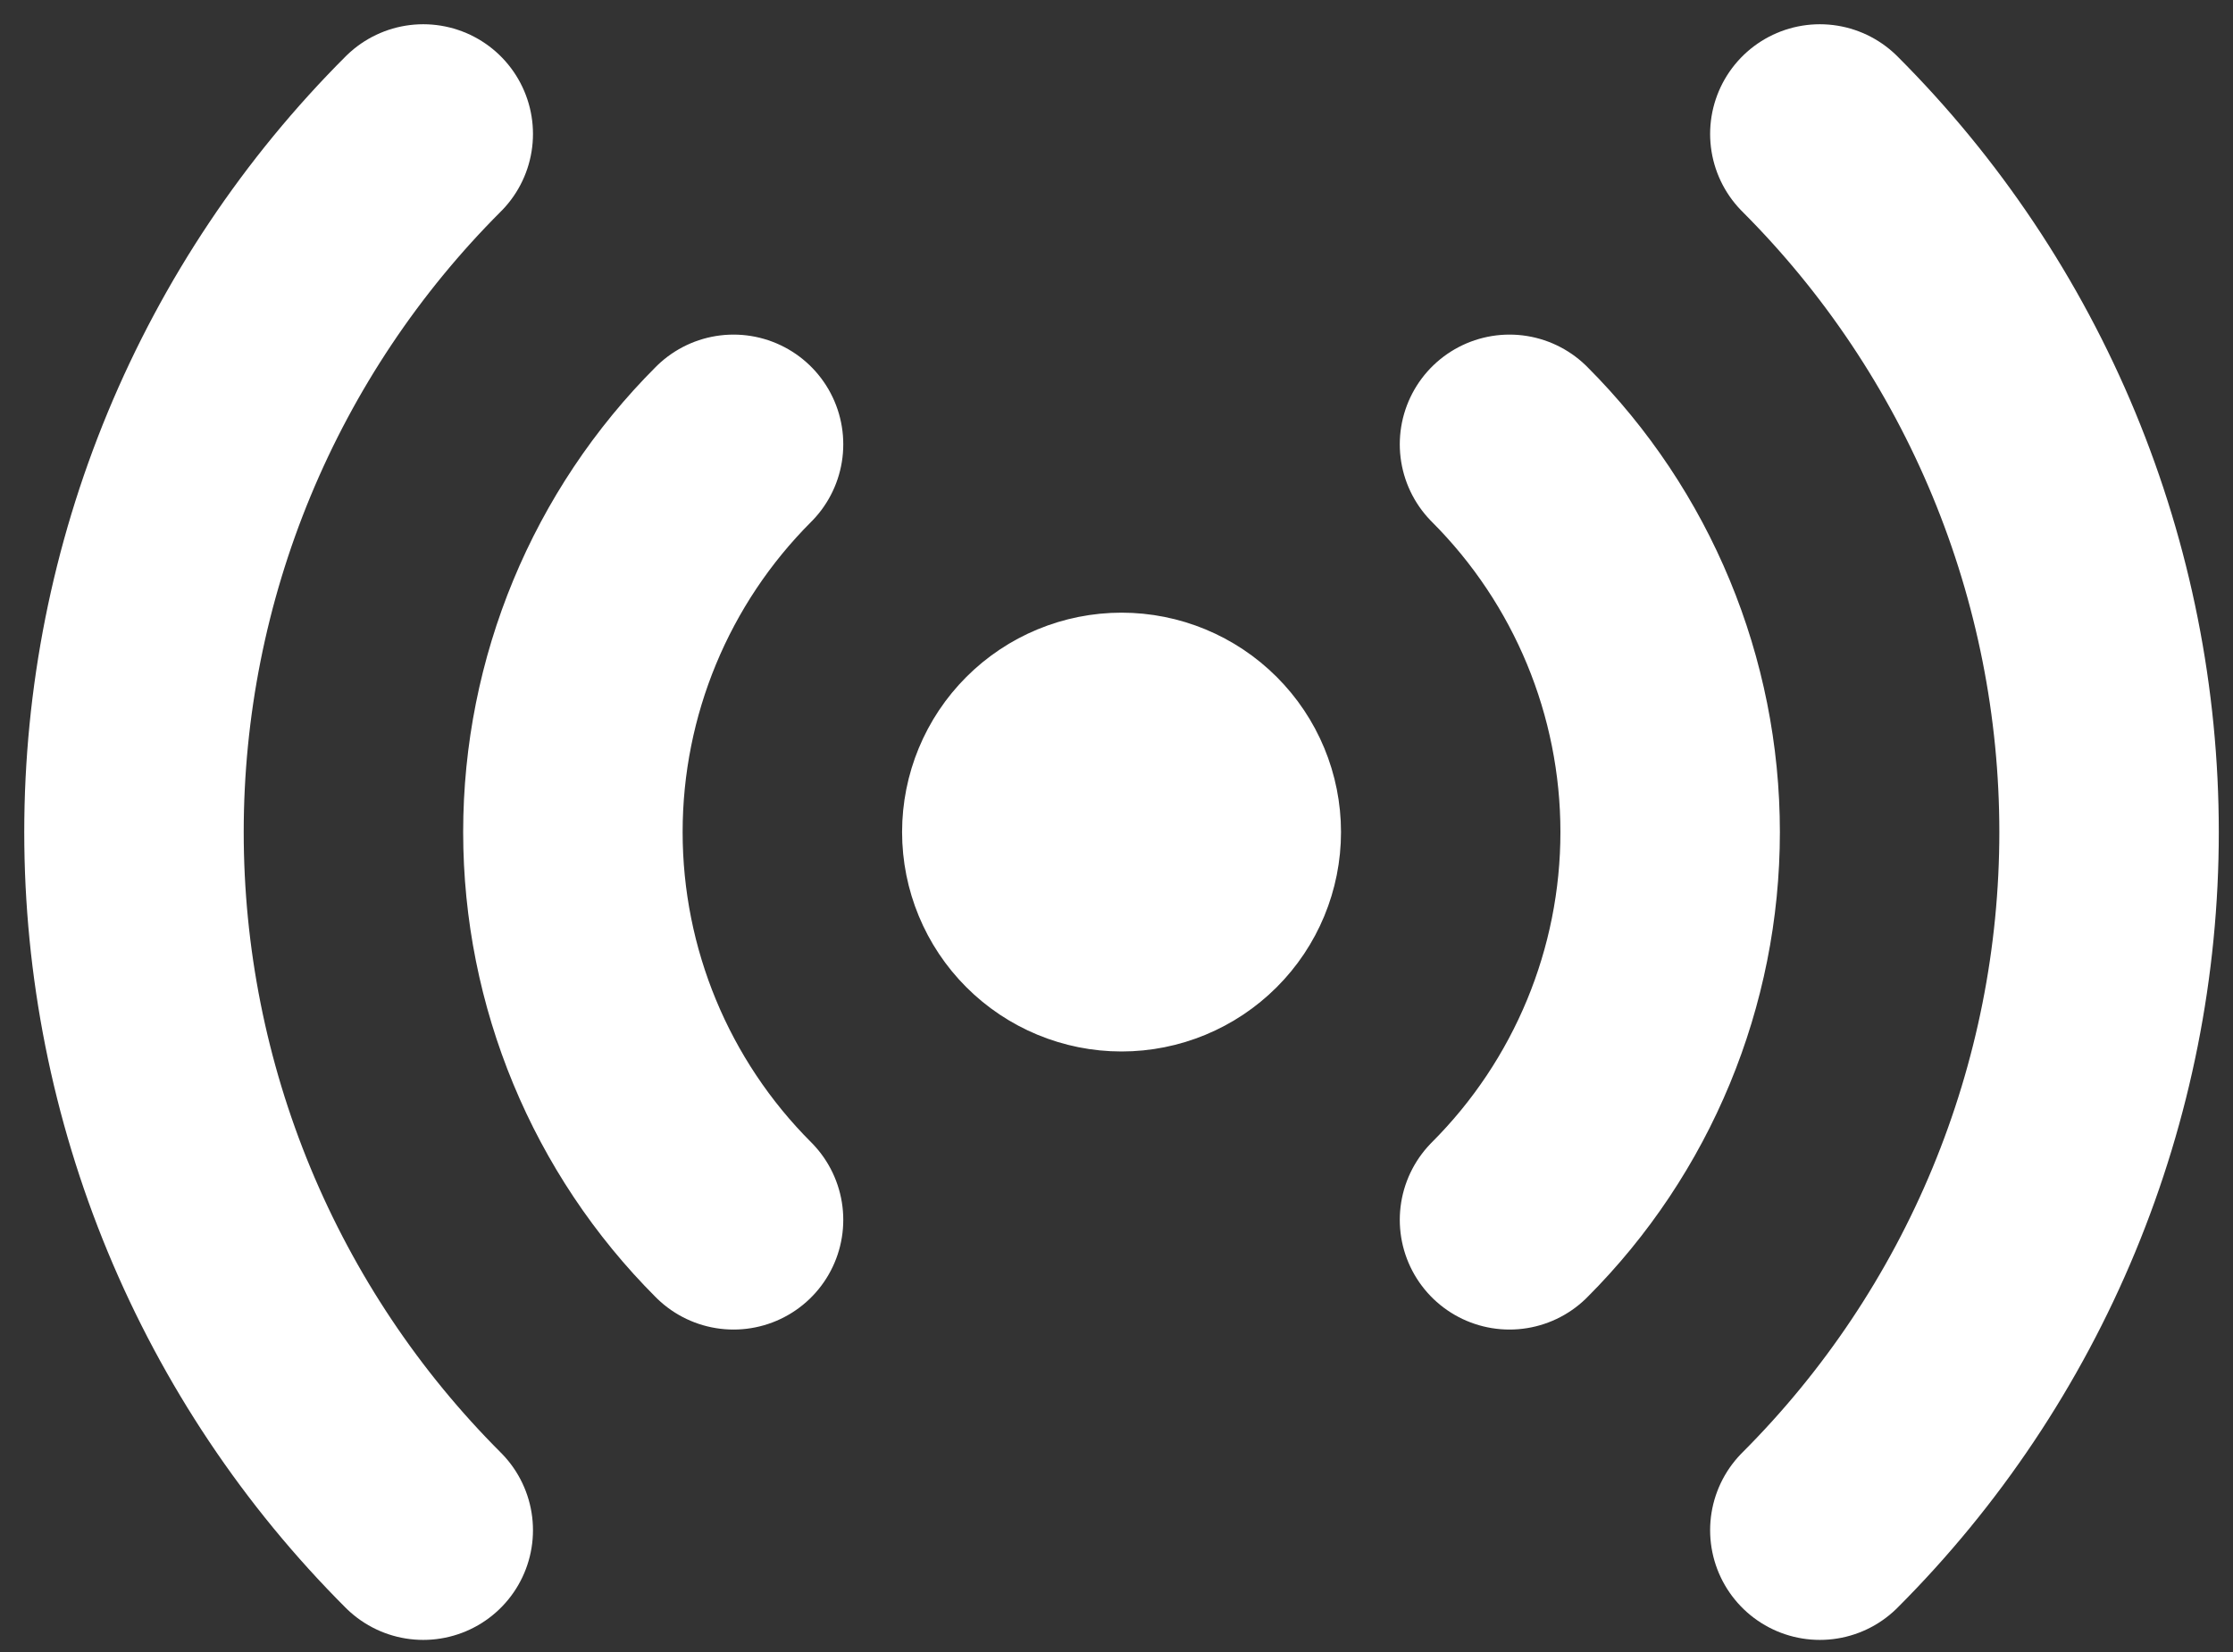 <svg
  width="50"
  height="37"
  viewBox="0 0 50 37"
  fill="none"
  xmlns="http://www.w3.org/2000/svg"
>
  <rect x="0" y="0" width="50" height="37" fill="#333333" stroke="none"/>
  <path
    d="M9.477 34.272C7.423 32.219 5.795 29.781 4.683 27.098C3.572 24.415 3 21.54 3 18.636C3 15.732 3.572 12.857 4.683 10.174C5.795 7.491 7.423 5.053 9.477 3M40.749 3C42.802 5.053 44.431 7.491 45.542 10.174C46.653 12.857 47.225 15.732 47.225 18.636C47.225 21.54 46.653 24.415 45.542 27.098C44.431 29.781 42.802 32.219 40.749 34.272M16.425 27.321C14.122 25.018 12.828 21.893 12.828 18.636C12.828 15.379 14.122 12.254 16.425 9.951M33.8 9.951C36.103 12.254 37.397 15.379 37.397 18.636C37.397 21.893 36.103 25.018 33.8 27.321M27.57 18.636C27.57 19.288 27.311 19.913 26.85 20.373C26.389 20.834 25.764 21.093 25.113 21.093C24.461 21.093 23.836 20.834 23.375 20.373C22.915 19.913 22.656 19.288 22.656 18.636C22.656 17.984 22.915 17.359 23.375 16.899C23.836 16.438 24.461 16.179 25.113 16.179C25.764 16.179 26.389 16.438 26.85 16.899C27.311 17.359 27.57 17.984 27.57 18.636Z"
    stroke="white"
    stroke-width="4.914"
    stroke-linecap="round"
    stroke-linejoin="round"
  />
</svg>
